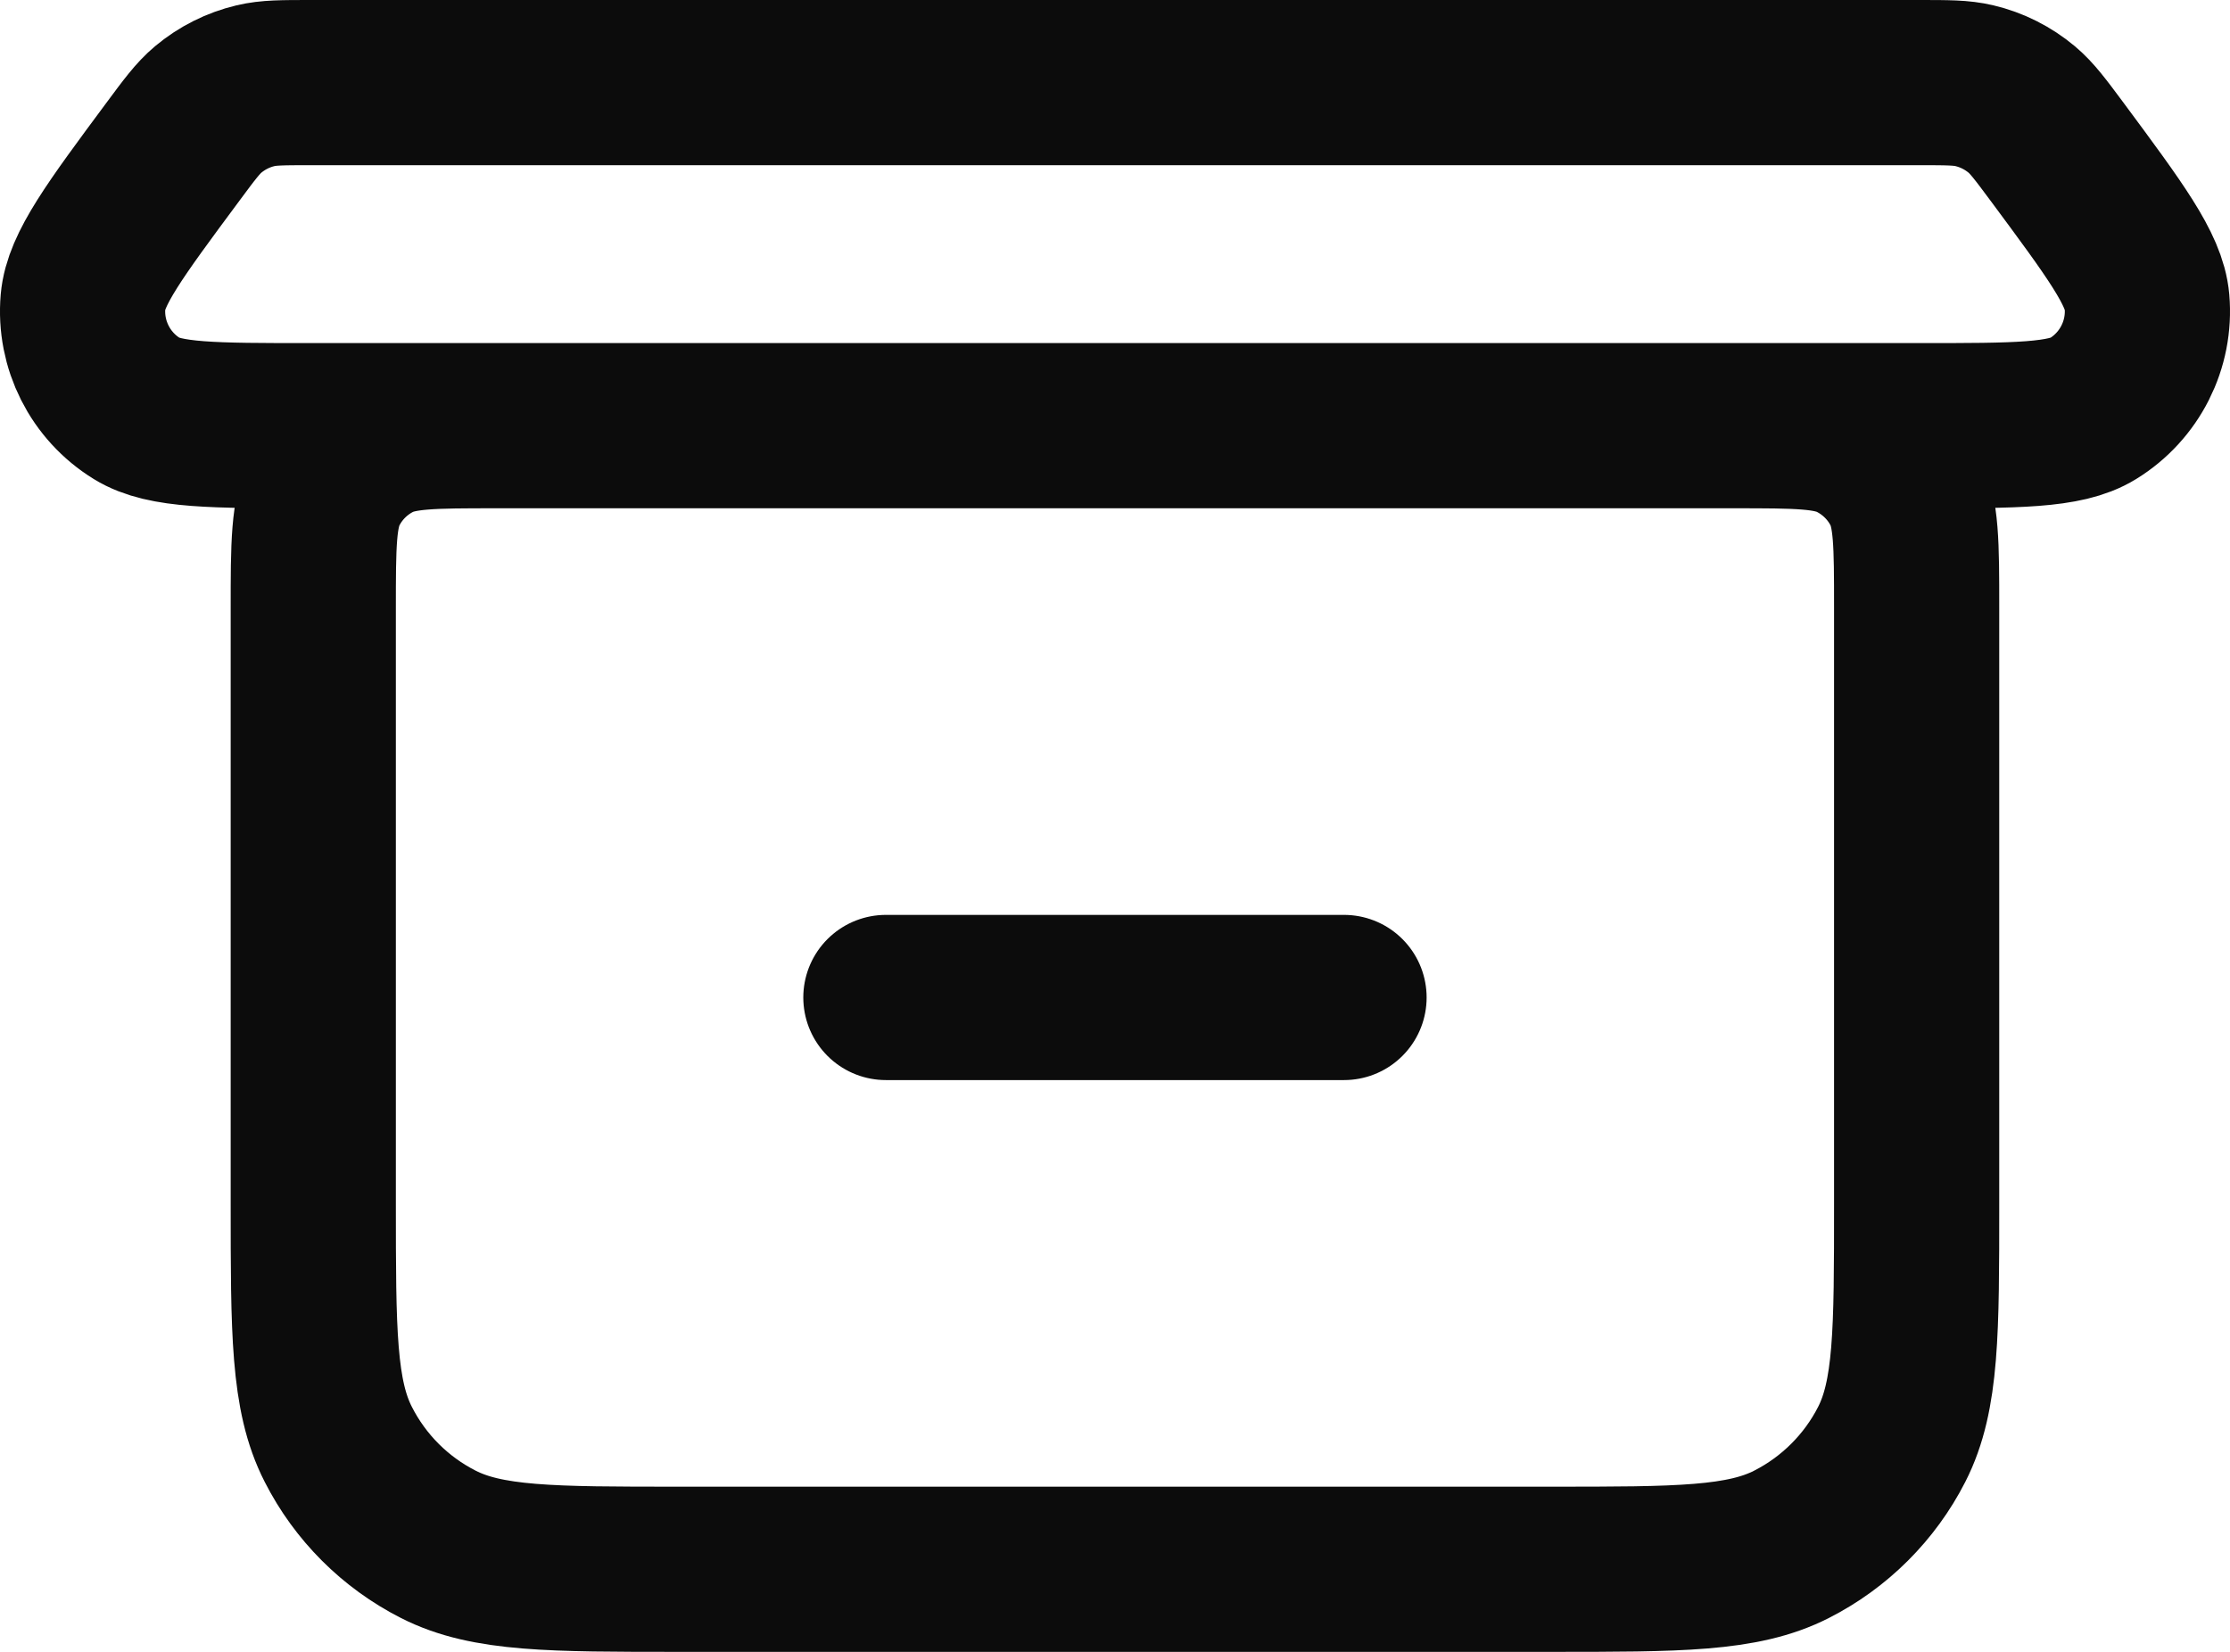 <svg width="27" height="20" viewBox="0 0 27 20" fill="none" xmlns="http://www.w3.org/2000/svg">
<path d="M6.013 5.154H20.988M6.013 5.154C5.236 5.154 4.847 5.154 4.55 5.305C4.289 5.438 4.077 5.649 3.944 5.91C3.793 6.206 3.793 6.594 3.793 7.369V14.569C3.793 16.12 3.793 16.896 4.096 17.488C4.361 18.009 4.785 18.433 5.307 18.698C5.9 19 6.676 19 8.226 19H18.773C20.323 19 21.098 19 21.691 18.698C22.212 18.433 22.638 18.009 22.904 17.488C23.206 16.896 23.206 16.122 23.206 14.574V7.357C23.206 6.59 23.206 6.204 23.056 5.91C22.923 5.649 22.71 5.438 22.449 5.305C22.152 5.154 21.765 5.154 20.988 5.154M6.013 5.154H3.759C2.582 5.154 1.993 5.154 1.659 4.948C1.213 4.674 0.96 4.172 1.005 3.651C1.039 3.26 1.389 2.787 2.091 1.841C2.294 1.567 2.396 1.43 2.52 1.326C2.686 1.187 2.882 1.088 3.093 1.038C3.251 1 3.421 1 3.762 1H23.237C23.578 1 23.748 1 23.906 1.038C24.117 1.088 24.313 1.187 24.479 1.326C24.603 1.43 24.705 1.567 24.908 1.84C25.61 2.787 25.961 3.26 25.995 3.651C26.04 4.172 25.786 4.674 25.34 4.948C25.006 5.154 24.416 5.154 23.239 5.154H20.988M10.726 12.077H16.273" stroke="#0C0C0C" stroke-width="2" stroke-linecap="round" stroke-linejoin="round"/>
</svg>
